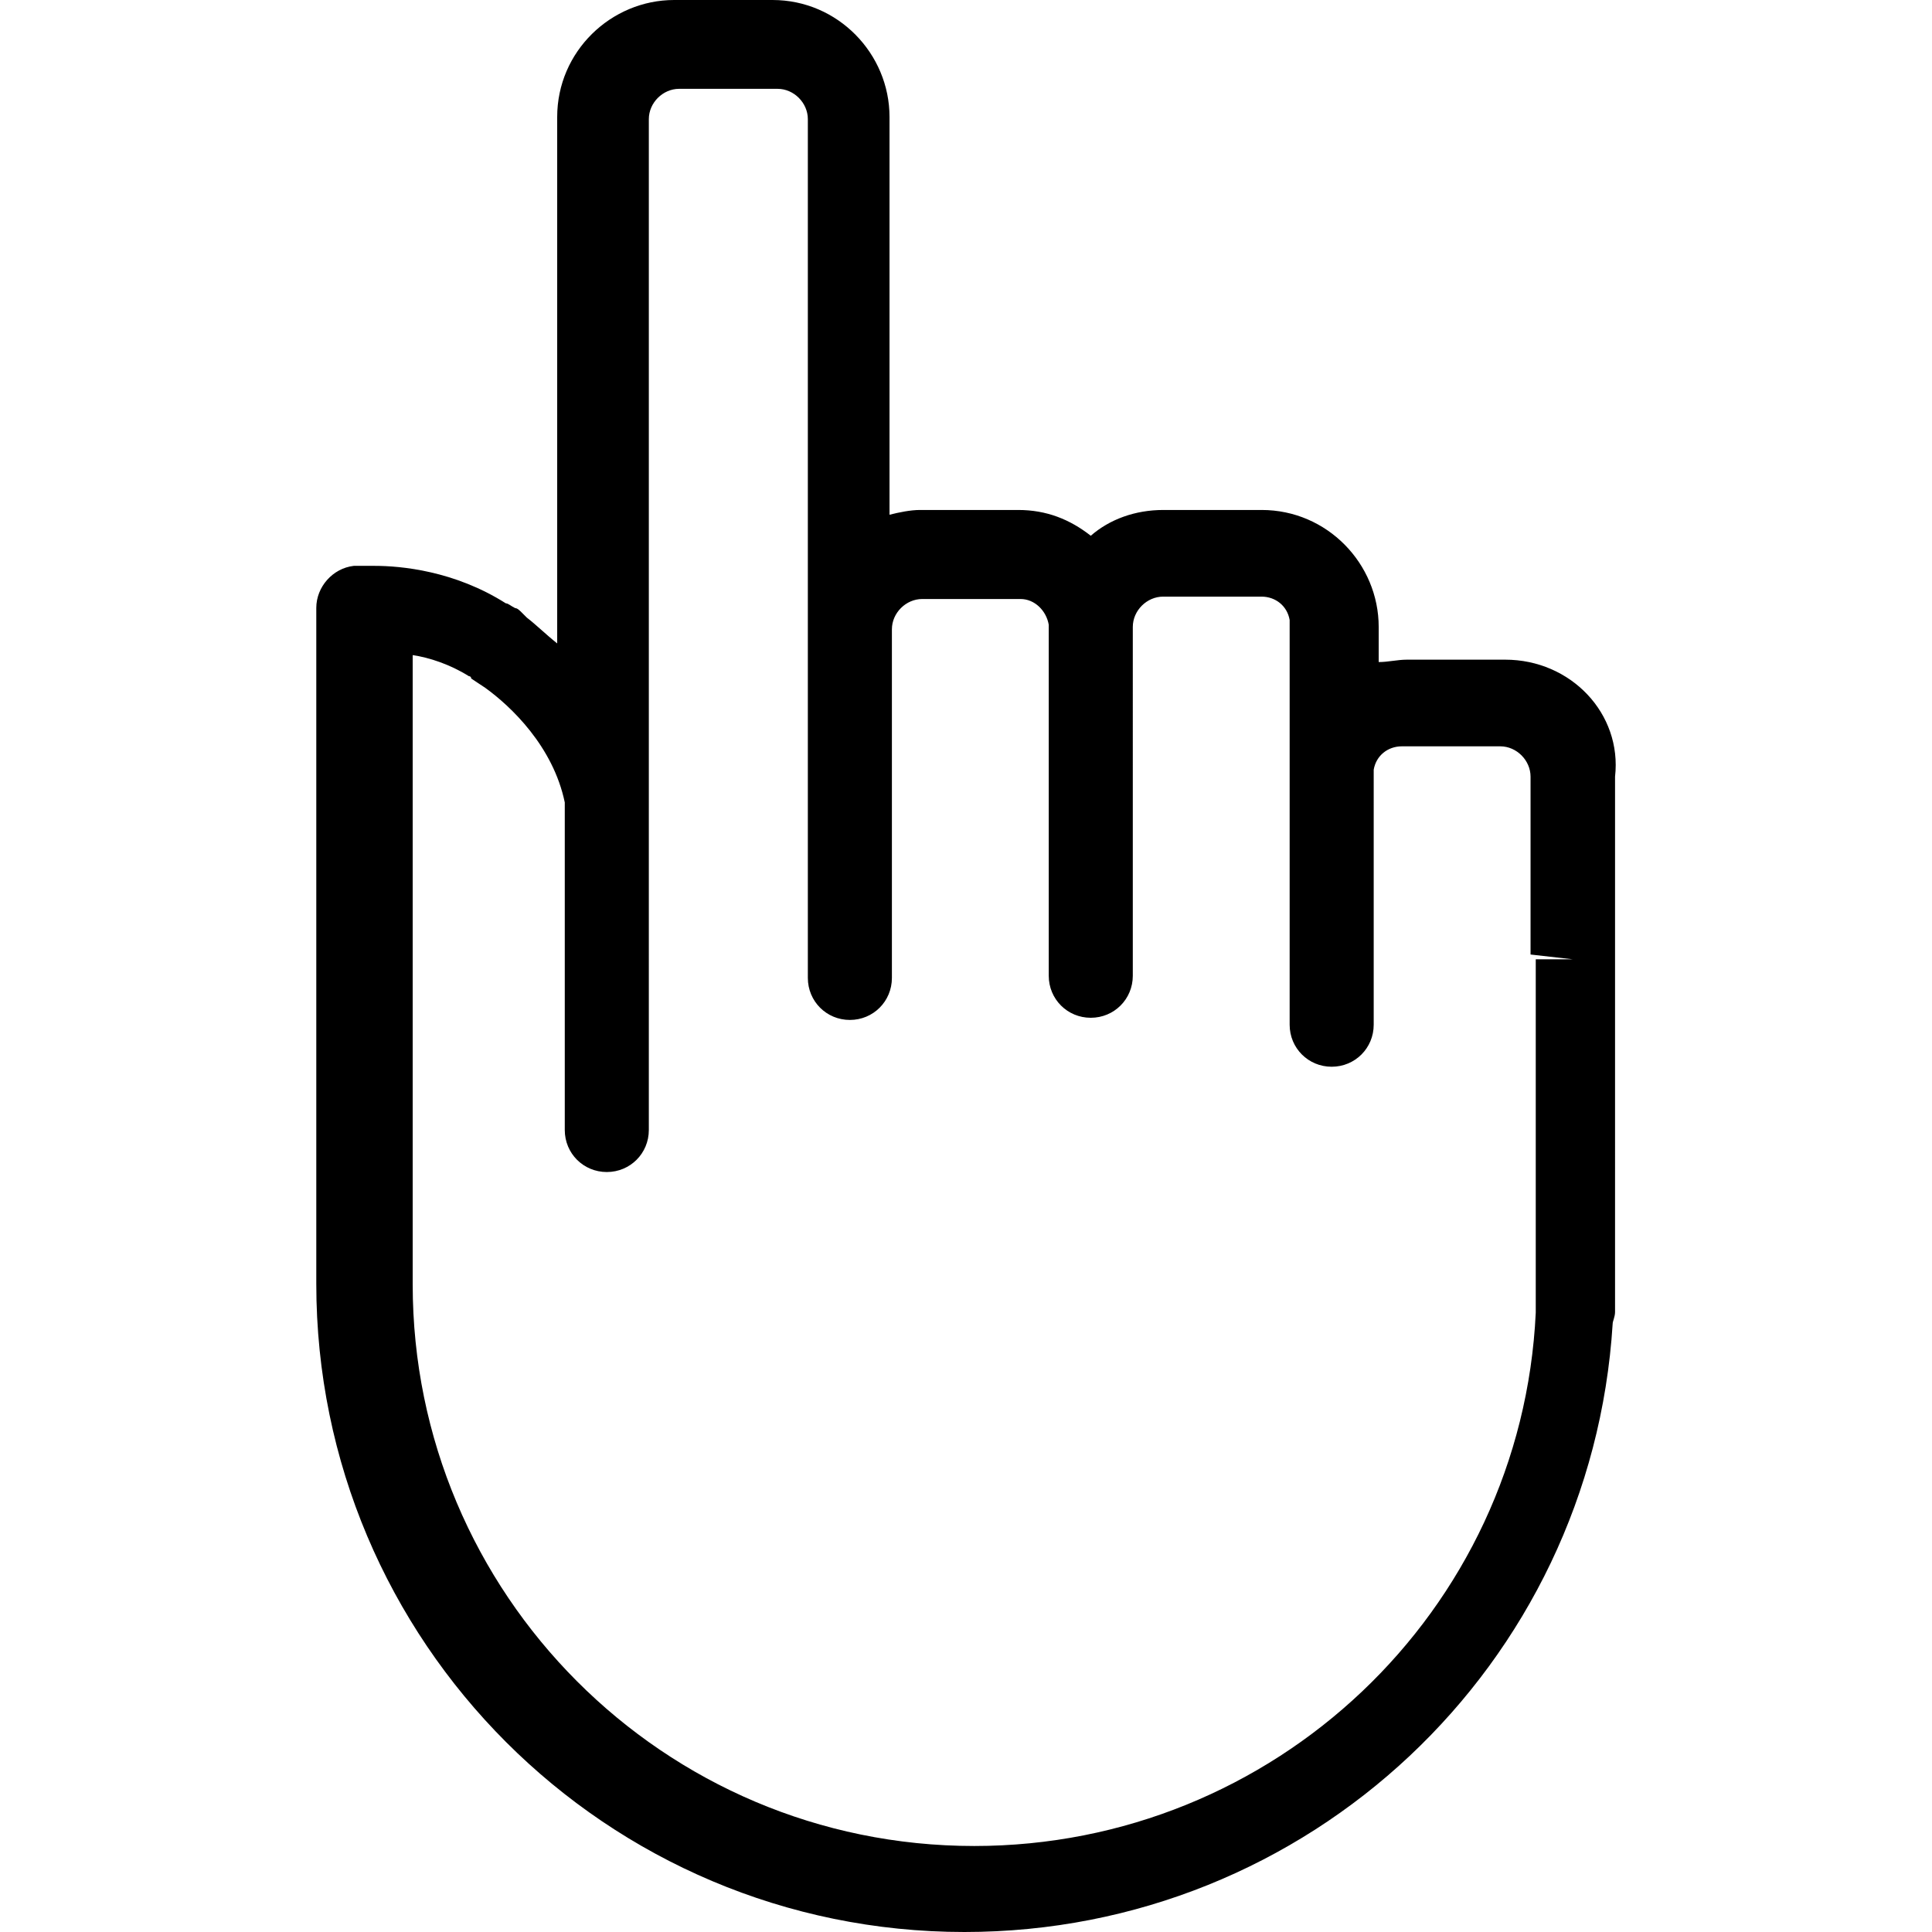 <?xml version="1.0" encoding="iso-8859-1"?>
<!-- Generator: Adobe Illustrator 18.1.1, SVG Export Plug-In . SVG Version: 6.00 Build 0)  -->
<svg version="1.1" id="Capa_1" xmlns="http://www.w3.org/2000/svg" xmlns:xlink="http://www.w3.org/1999/xlink" x="0px" y="0px"
	 viewBox="0 0 791.734 791.734" style="enable-background:new 0 0 791.734 791.734;" xml:space="preserve">
<g>
	<path d="M616.835,270.333h-40.306c-3.818,0-7.635,0.977-11.541,0.977v-14.382c0-25.924-21.13-47.941-47.941-47.941h-40.306
		c-11.541,0-22.017,3.818-29.741,10.565c-8.612-6.747-18.2-10.565-29.741-10.565h-40.306c-3.818,0-8.612,0.977-12.429,1.953V47.941
		C364.525,22.017,343.395,0,316.584,0h-40.306c-25.924,0-47.941,21.129-47.941,47.941v72.799c0,1.953,0,2.841,0,4.794v138.141
		c-4.794-3.818-8.612-7.635-12.429-10.565l-1.953-1.953c-0.977-0.977-1.953-1.953-2.841-1.953c-1.953-0.977-2.841-1.953-3.817-1.953
		l0,0l0,0c-21.129-13.406-43.147-15.359-53.711-15.359c-4.794,0-8.612,0-8.612,0c-8.612,0.977-15.359,8.612-15.359,17.223v271.309
		c0,0.977,0,1.953,0,2.841v2.841c0,146.663,118.875,265.628,265.628,265.628c140.982,0,256.927-109.287,265.628-249.292
		c0-0.977,0.977-2.841,0.977-4.794V395.956c0-1.953,0-2.841,0-4.794v-72.888C664.776,292.439,643.735,270.333,616.835,270.333z
		 M629.353,393.115c0,0.977,0,0.977,0,1.953v140.005c0,0.977,0,1.953,0,2.841c-5.771,122.693-107.423,218.575-230.116,218.575
		c-127.487,0-230.116-103.517-230.116-230.116v-2.841v-1.953v-253.11c6.747,0.977,15.359,3.818,22.994,8.612
		c0,0,0.977,0,0.977,0.977l0,0l5.771,3.818c10.565,7.635,27.788,23.97,32.582,46.964c0,0,0,0,0,0.977v133.258
		c0,9.588,7.635,17.223,17.223,17.223s17.223-7.635,17.223-17.223V330.792c0-0.977,0-1.953,0-3.817V124.646c0-0.977,0-0.977,0-1.953
		v-0.977V48.829c0-6.747,5.771-12.429,12.429-12.429h40.306c6.747,0,12.429,5.771,12.429,12.429v198.51v11.541V400.75
		c0,9.588,7.635,17.223,17.223,17.223c9.588,0,17.223-7.635,17.223-17.223V257.904c0-6.747,5.771-12.429,12.429-12.429h40.306
		c5.771,0,10.565,4.794,11.541,10.565v143.822c0,9.588,7.635,17.223,17.223,17.223c9.588,0,17.223-7.635,17.223-17.223V260.745
		c0-0.977,0-1.953,0-3.818c0-6.747,5.771-12.429,12.429-12.429h40.306c5.771,0,10.565,3.817,11.541,9.588c0,0.977,0,1.953,0,1.953
		v163.887c0,9.588,7.635,17.223,17.223,17.223c9.588,0,17.223-7.635,17.223-17.223V316.409v-0.977
		c0.977-5.771,5.771-9.588,11.541-9.588h40.306c6.747,0,12.429,5.771,12.429,12.429v72.888l17.223,1.953H629.353z"/>
</g>
<g>
</g>
<g>
</g>
<g>
</g>
<g>
</g>
<g>
</g>
<g>
</g>
<g>
</g>
<g>
</g>
<g>
</g>
<g>
</g>
<g>
</g>
<g>
</g>
<g>
</g>
<g>
</g>
<g>
</g>
</svg>
